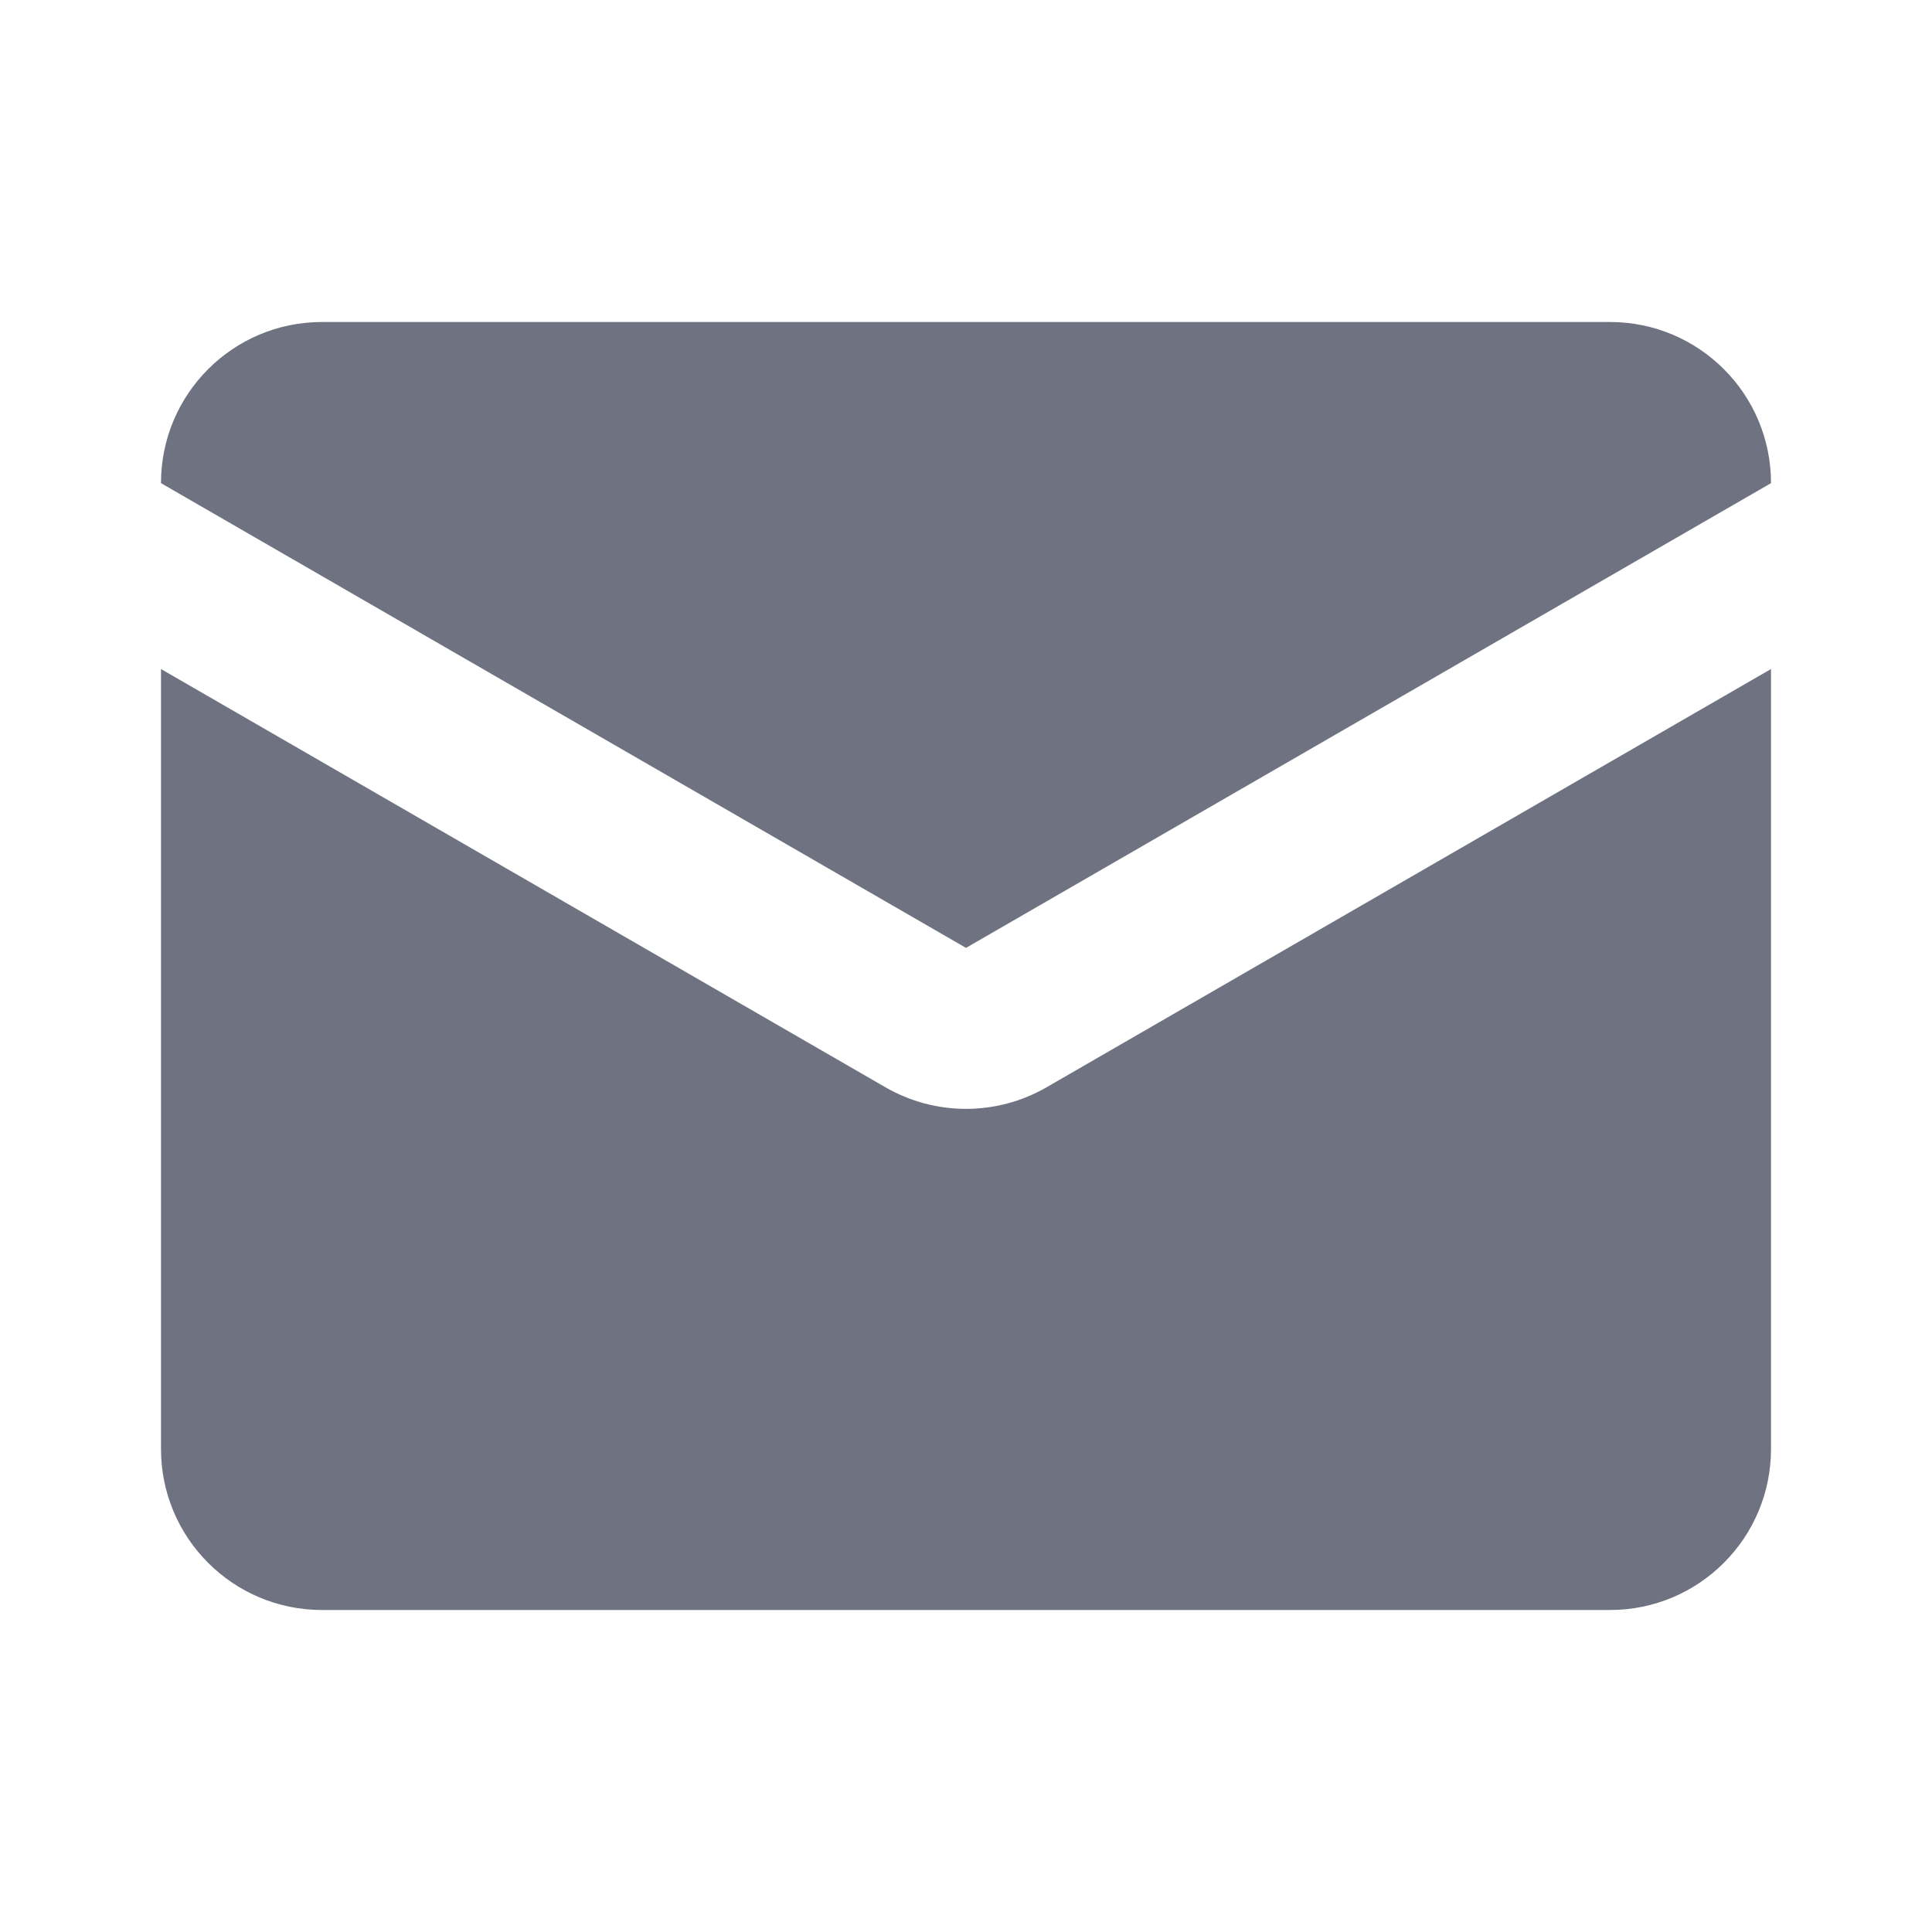 <svg width="24" height="24" viewBox="0 0 24 24" fill="none" xmlns="http://www.w3.org/2000/svg">
<path d="M11 13.507L2 8.311V18C2 19.105 2.895 20 4 20H20C21.105 20 22 19.105 22 18V8.311L13 13.507C12.381 13.864 11.619 13.864 11 13.507Z" fill="#6F7381"/>
<path d="M12 11.775L2 6.002V6C2 4.895 2.895 4 4 4H20C21.105 4 22 4.895 22 6V6.002L12 11.775Z" fill="#6F7381"/>
</svg>
